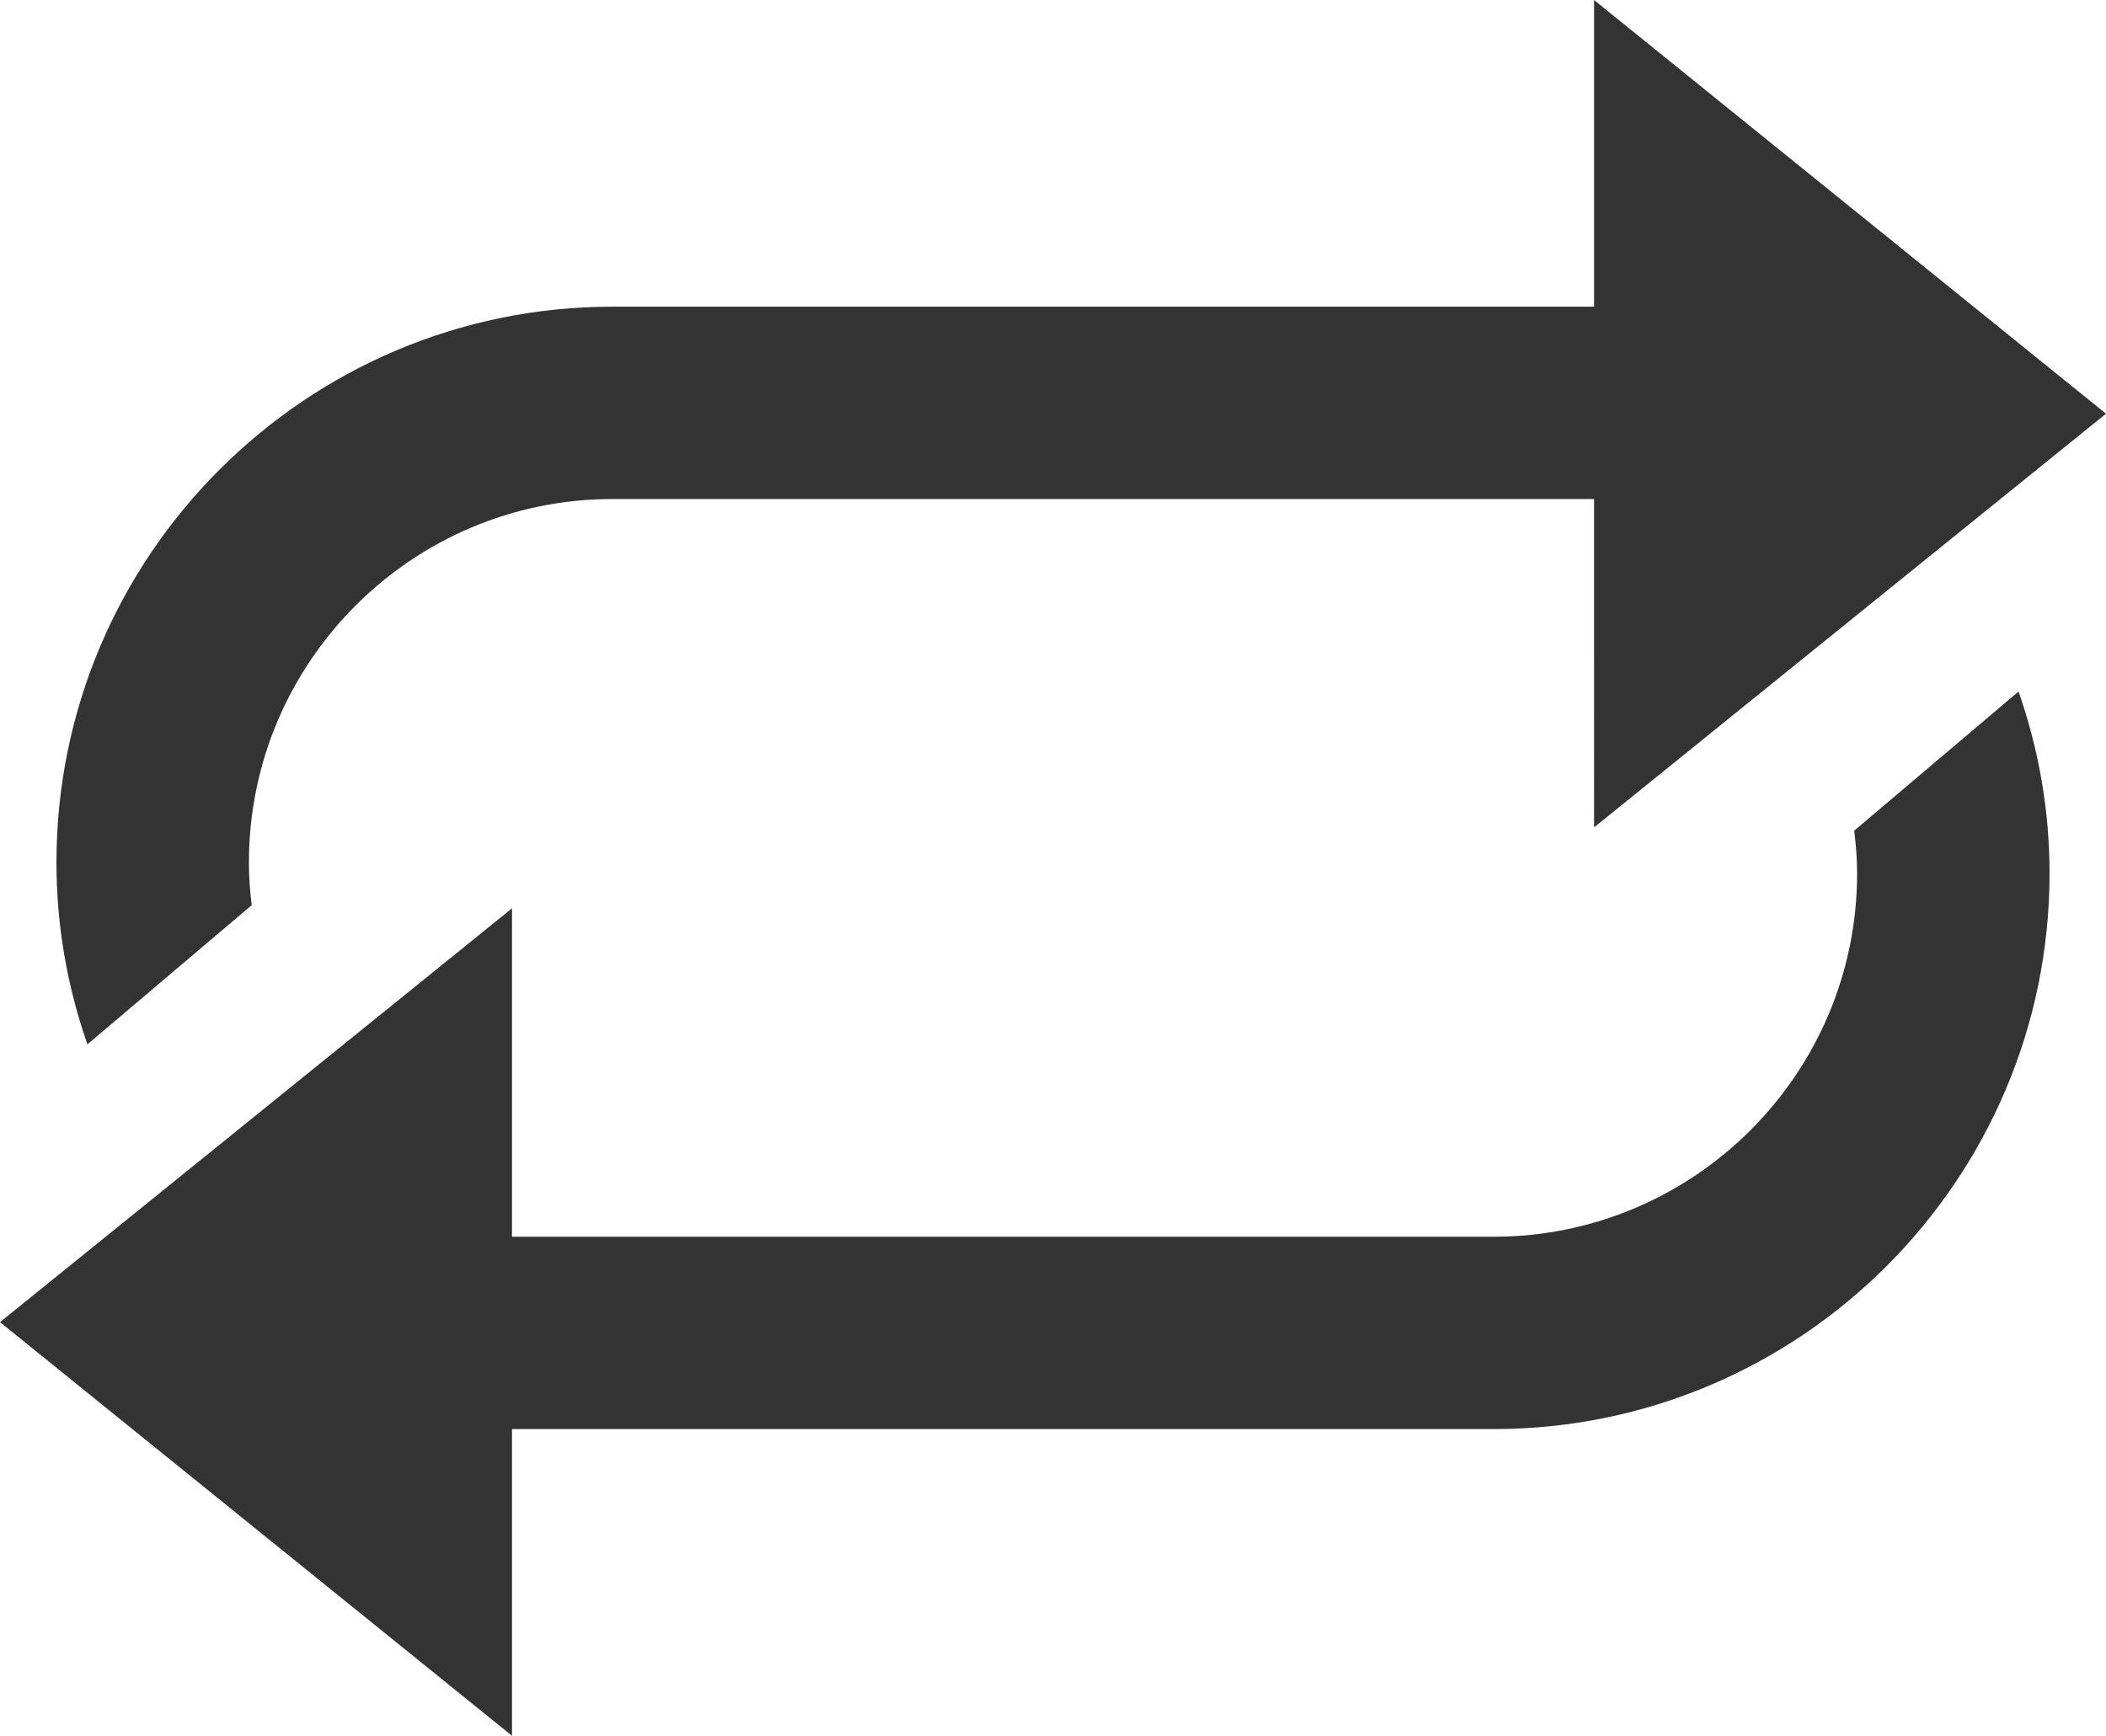 <?xml version="1.0" encoding="iso-8859-1"?>
<!-- Generator: Adobe Illustrator 17.0.0, SVG Export Plug-In . SVG Version: 6.00 Build 0)  -->
<!DOCTYPE svg PUBLIC "-//W3C//DTD SVG 1.1//EN" "http://www.w3.org/Graphics/SVG/1.1/DTD/svg11.dtd">
<svg version="1.1" xmlns="http://www.w3.org/2000/svg" xmlns:xlink="http://www.w3.org/1999/xlink" x="0px" y="0px"
	 width="76.732px" height="63.25px" viewBox="0 0 76.732 63.25" style="enable-background:new 0 0 76.732 63.25;"
	 xml:space="preserve">
<g id="_x39__av_repeat">
	<g>
		<path style="fill:#333333;" d="M67.557,30.269c0.064,0.509,0.107,1.024,0.107,1.554c0,7.301-5.942,13.242-13.244,13.242H18.654
			V33.099L0,48.177L18.654,63.25V52.074H54.42c11.17,0,20.255-9.083,20.255-20.252c0-2.256-0.381-4.479-1.129-6.625L67.557,30.269z"
			/>
		<path style="fill:#333333;" d="M9.171,32.983c-0.064-0.508-0.102-1.027-0.102-1.554c0-7.301,5.942-13.245,13.243-13.245h35.767
			V30.15l18.653-15.075L58.079,0v11.175H22.313c-11.169,0-20.256,9.086-20.256,20.255c0,2.253,0.377,4.477,1.129,6.625L9.171,32.983
			z"/>
	</g>
</g>
<g id="&#x5716;&#x5C64;_1">
</g>
</svg>
